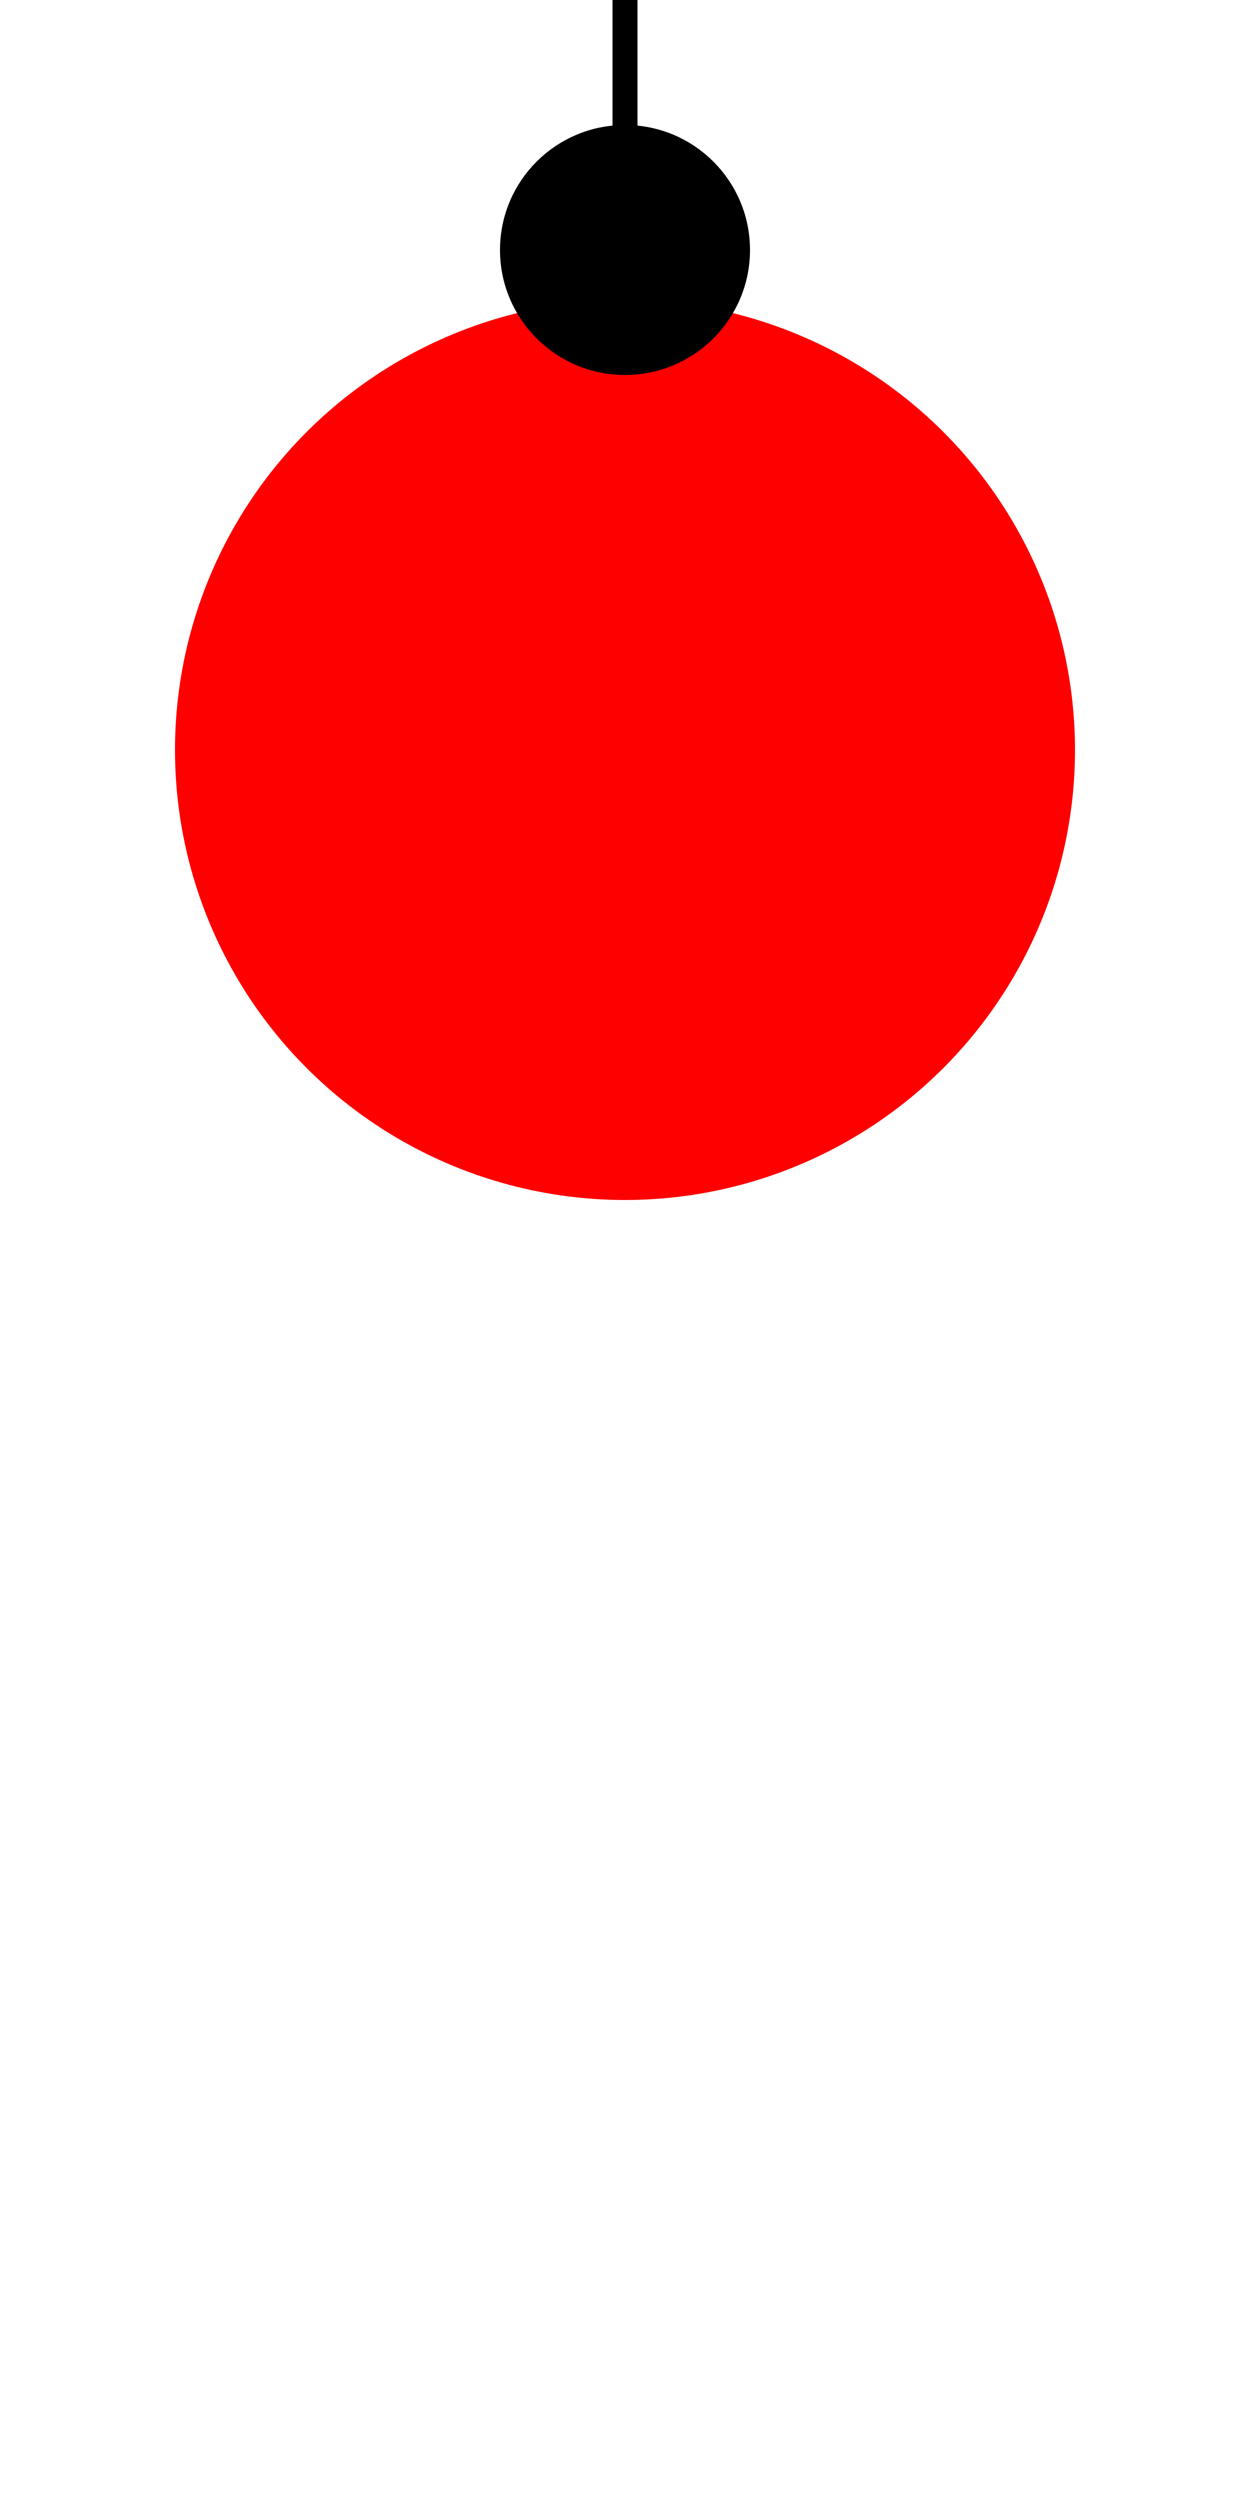 <svg width="50" height="100" xmlns="http://www.w3.org/2000/svg">
  <!-- Balloon string -->
  <path d="M25 0 L25 20" stroke="black"/>

  <!-- Balloon body -->
  <circle cx="25" cy="30" r="18" fill="red"/>

  <!-- Balloon knot -->
  <circle cx="25" cy="10" r="5" fill="black"/>
</svg>